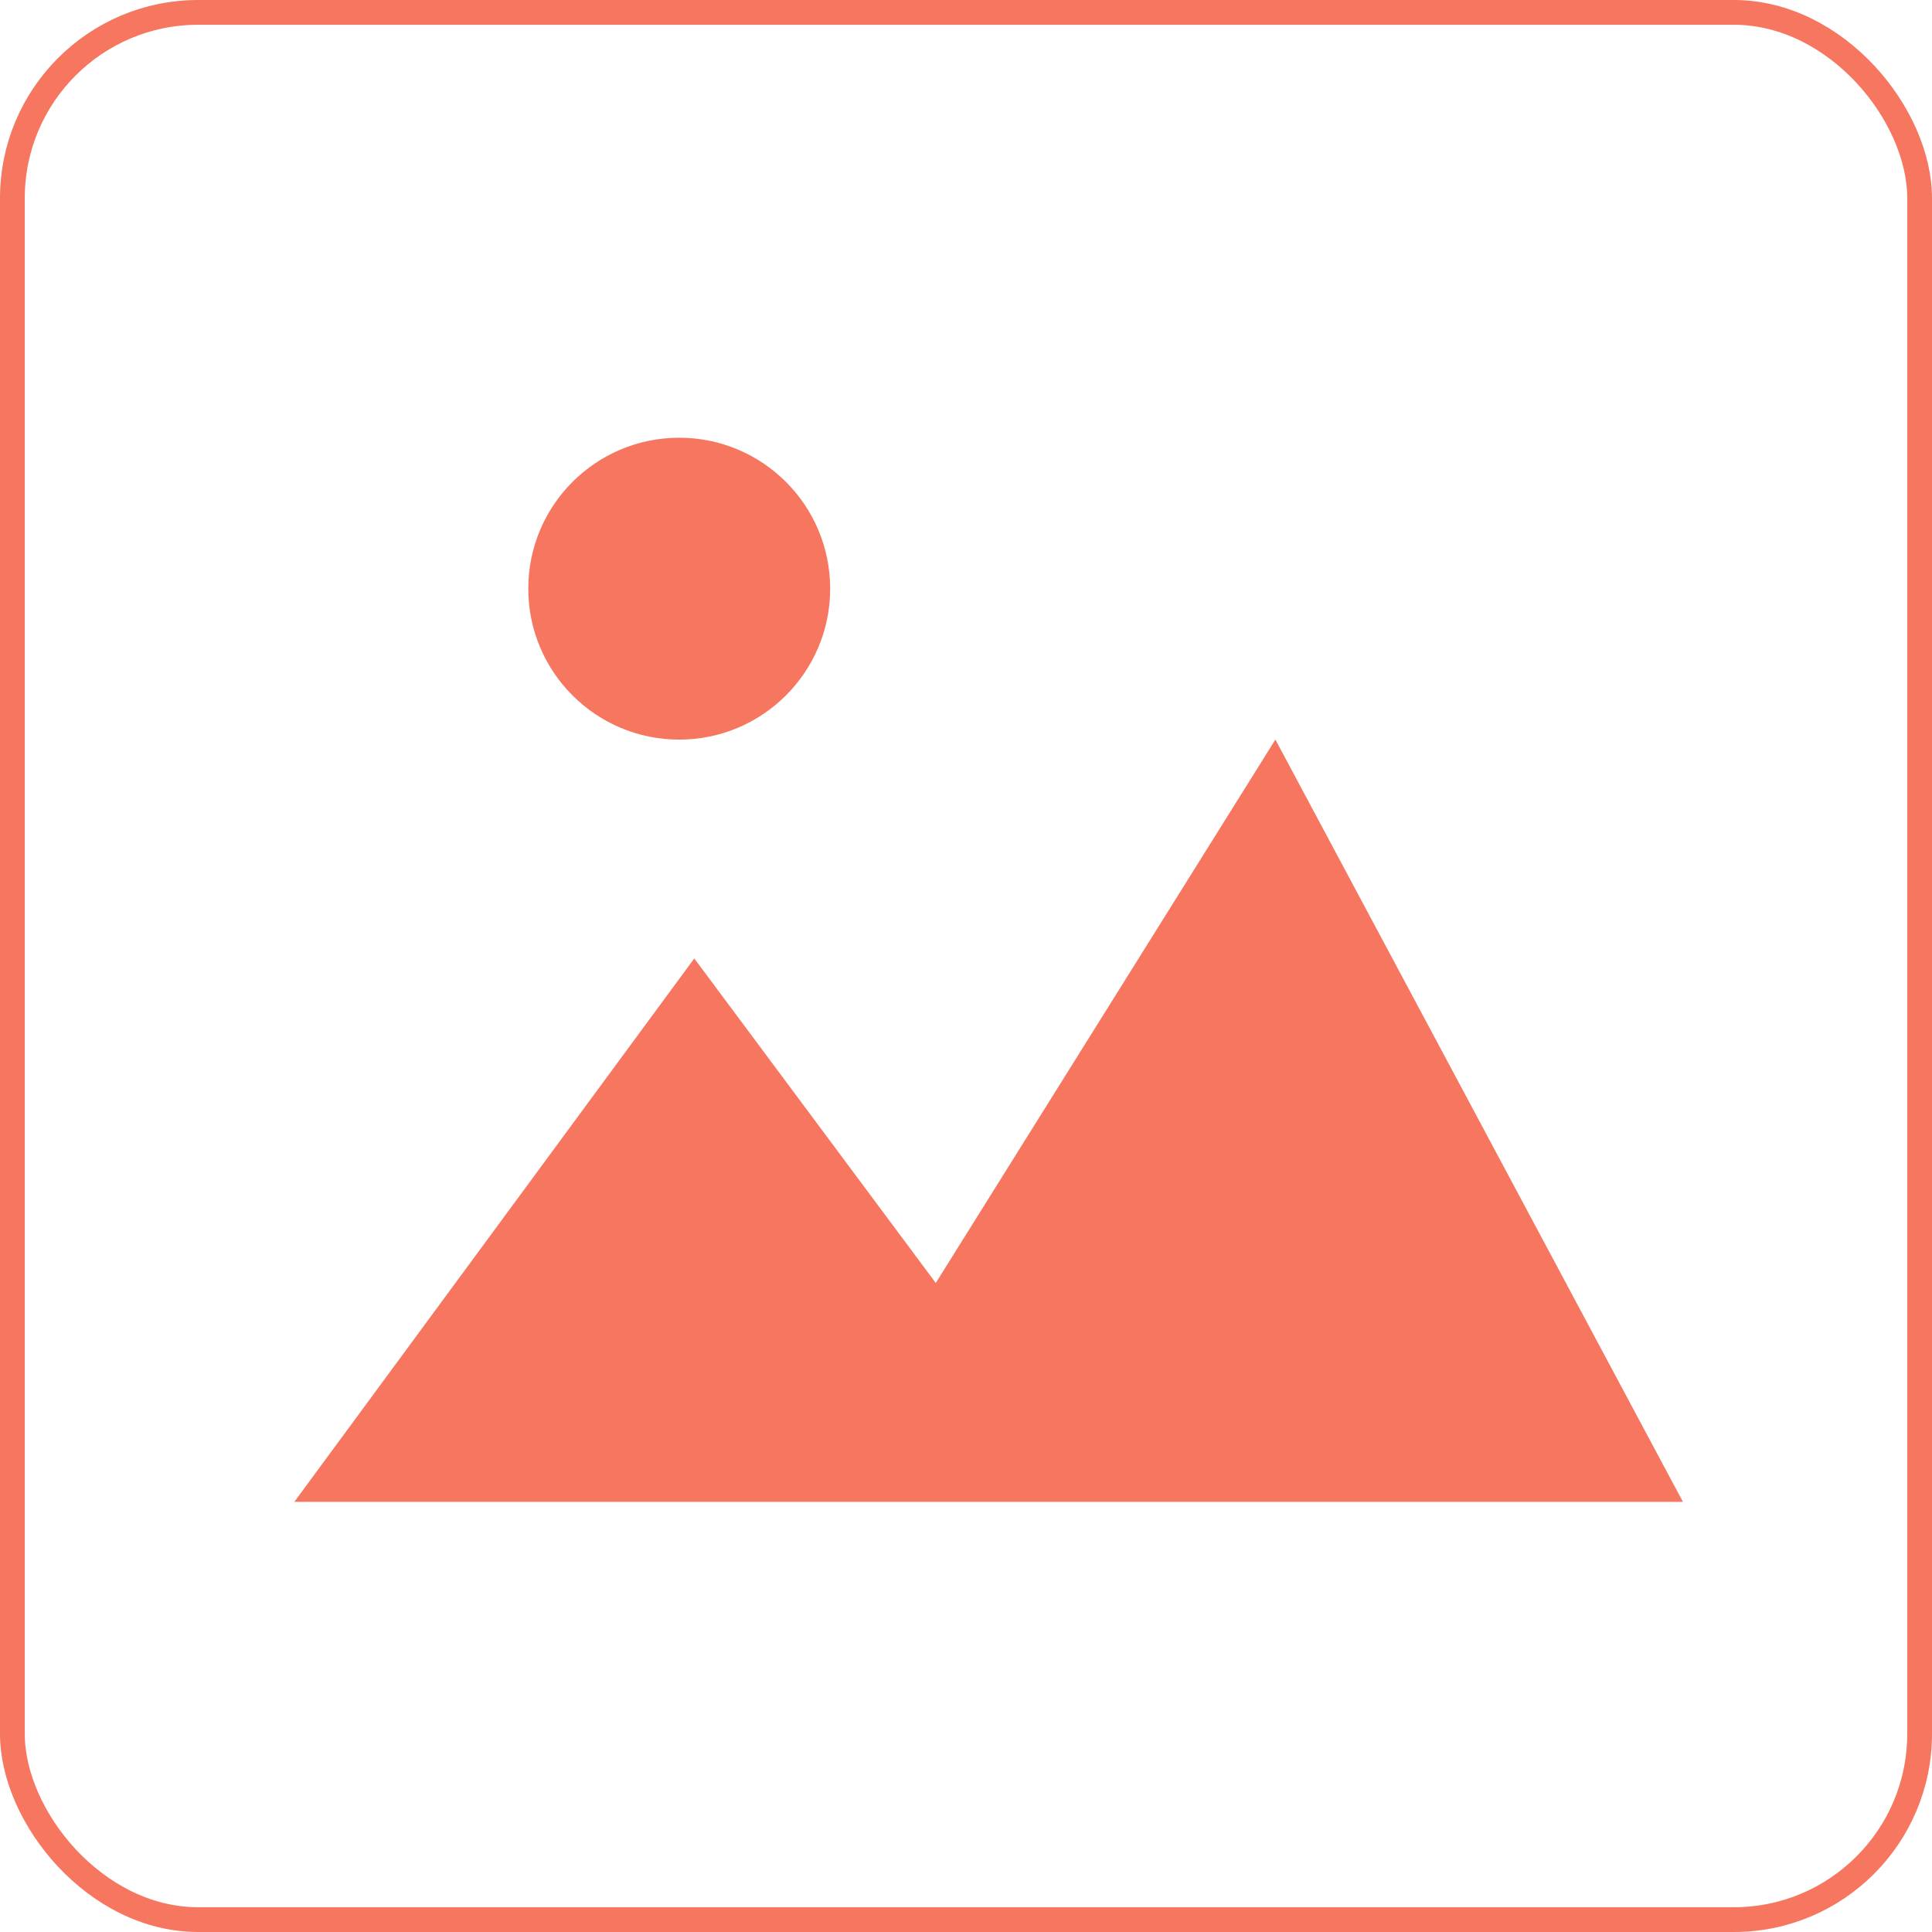 <svg width="78" height="78" viewBox="0 0 78 78" fill="none" xmlns="http://www.w3.org/2000/svg"><rect x=".5" y=".5" width="77" height="77" rx="7.5" stroke="#F67660"/><path d="M67.945 60.633H11.883L28.03 38.695l9.75 13.102 13.711-21.938 16.453 30.774z" fill="#F67660"/><circle cx="27.422" cy="23.766" r="6.094" fill="#F67660"/></svg>